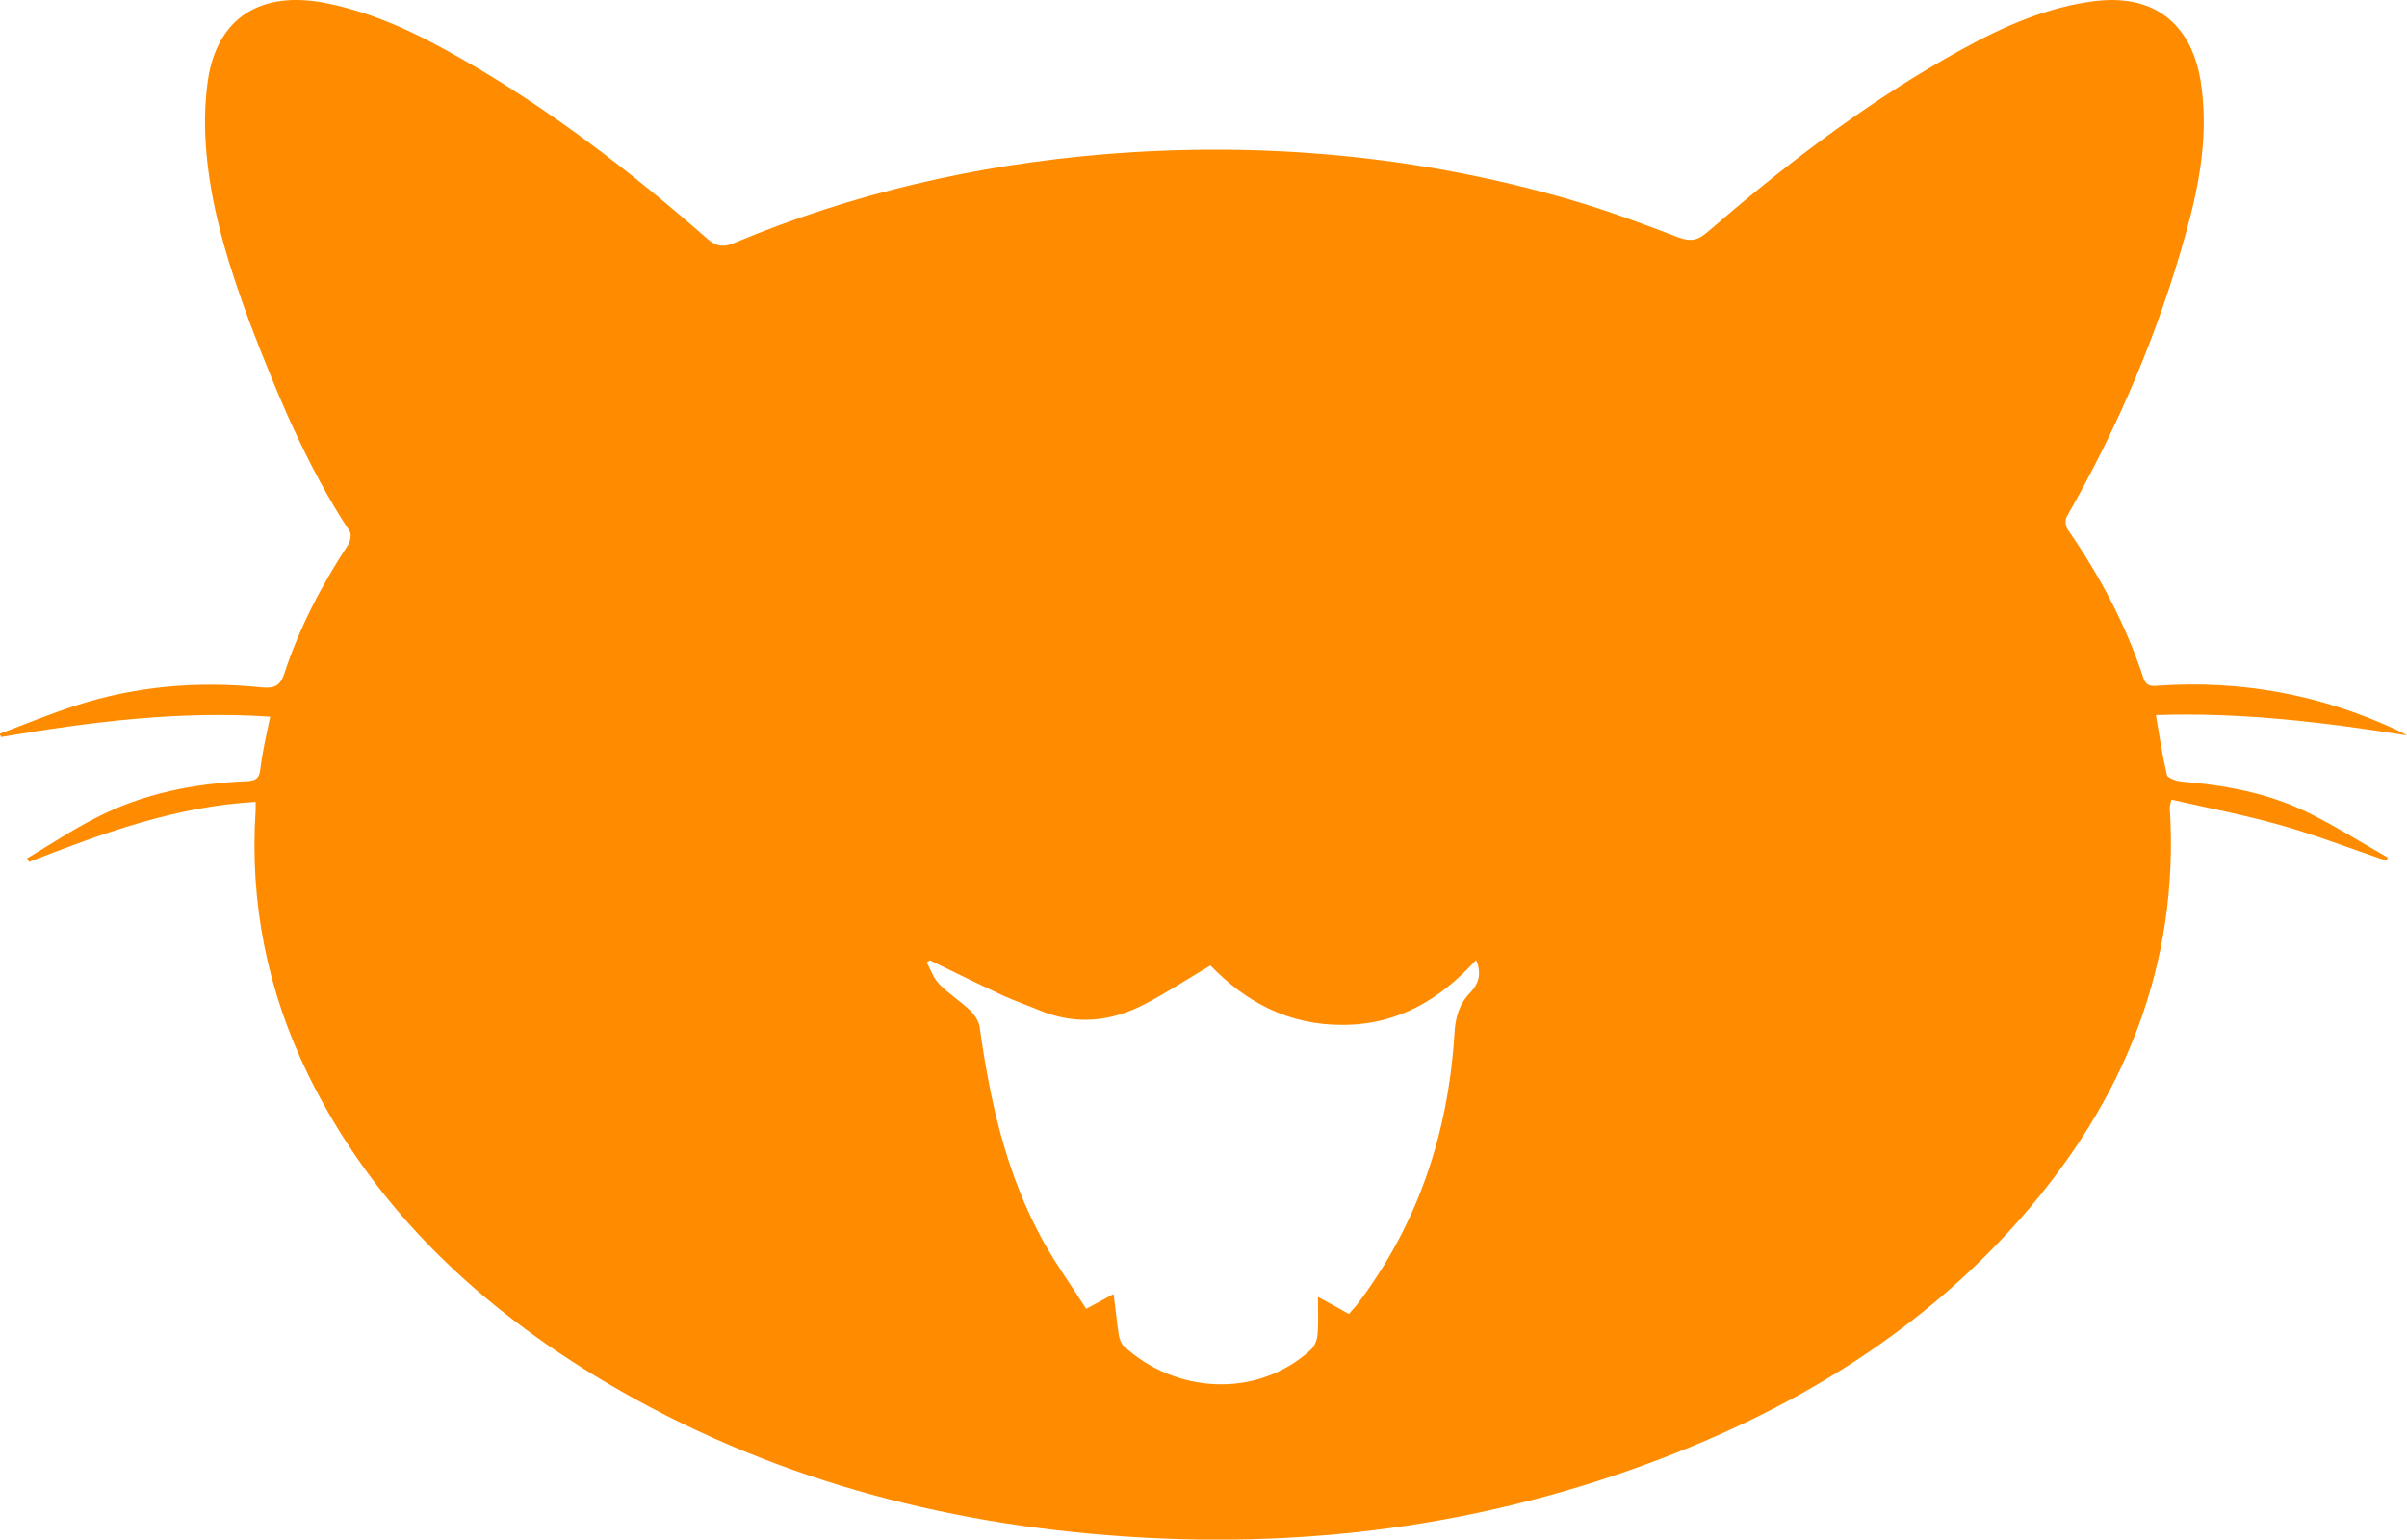 <?xml version="1.0" encoding="utf-8"?>
<!-- Generator: Adobe Illustrator 25.3.1, SVG Export Plug-In . SVG Version: 6.00 Build 0)  -->
<svg fill="darkorange" version="1.1" id="Layer_1" xmlns="http://www.w3.org/2000/svg" xmlns:xlink="http://www.w3.org/1999/xlink" x="0px" y="0px"
	 viewBox="0 0 745.7 477.1" style="enable-background:new 0 0 745.7 477.1;" xml:space="preserve">
<path d="M745.7,227.9c-25.7-4.1-51.5-7.2-77.8-6.3c1.1,6.4,2,12.5,3.4,18.5c0.2,1,2.8,1.9,4.4,2.1c13.7,1.1,27.1,3.6,39.3,9.6
	c8.5,4.2,16.6,9.3,24.8,14c-0.2,0.3-0.4,0.6-0.6,0.9c-10.9-3.7-21.7-7.9-32.7-11c-11-3.1-22.4-5.3-33.8-7.9c-0.3,1.5-0.5,2-0.5,2.5
	c3.1,48.5-13.9,90.5-46.3,127.4c-29.8,33.9-67.5,57.5-110.4,74c-55.2,21.3-112.7,28.8-171.9,24.1c-57.6-4.5-111.5-20.1-160.2-50
	c-38-23.4-68.6-53.3-87.9-92.7c-12.7-26-18.2-53.4-16.3-82.1c0-0.6,0-1.3,0-2.5c-24.9,1.4-47.6,9.8-70.2,18.6
	c-0.2-0.4-0.4-0.7-0.6-1.1c7.2-4.3,14.1-8.9,21.6-12.7c14.4-7.4,30.1-10.5,46.3-11.2c3.1-0.1,4.1-1,4.4-4c0.6-5.1,1.8-10.2,3-16
	c-28.2-1.9-55.8,1.6-83.4,6.3c-0.1-0.3-0.2-0.6-0.4-1c7.9-3,15.7-6.2,23.7-8.8c18.6-6,37.8-7.6,57.3-5.6c4.1,0.4,5.9-0.4,7.2-4.3
	c4.6-14.1,11.5-27.3,19.7-39.8c0.7-1.1,1.2-3.3,0.5-4.3c-13.2-20.1-22.2-41.9-30.7-64C71.2,83.4,65.7,66.1,64,48
	c-0.7-7.7-0.7-15.5,0.4-23.1C67.3,5.4,80.9-3.1,101.2,1c15.3,3.1,28.9,9.8,42.1,17.4c27.4,15.7,52.1,34.8,75.6,55.4
	c2.9,2.6,5.1,3,8.8,1.4c36.5-15.3,74.7-24.1,114.4-27.4c49.1-4,97.3,0.4,144.4,14.1c11.3,3.3,22.4,7.4,33.3,11.6
	c4,1.5,6.2,1,9.2-1.6c23-19.9,47.1-38.5,73.8-53.8c13.1-7.5,26.6-14.3,41.8-17.1c4.4-0.8,9-1.3,13.4-0.8
	c12.9,1.3,21.3,10.2,23.7,24.5c2.7,16.3-0.2,32.2-4.6,47.9c-8.5,30.6-20.9,59.7-36.8,87.5c-0.6,1-0.4,3,0.3,4
	c9.9,14.3,18,29.5,23.4,45.9c0.8,2.5,2.2,2.7,4.5,2.5c25.9-1.8,50.5,2.8,73.8,13.6C743.4,226.6,744.6,227.3,745.7,227.9z M345,401
	c0.6,4.6,1,8.7,1.6,12.7c0.2,1.2,0.7,2.6,1.5,3.4c15.6,14.5,40.9,16.7,57.9,1.3c1.3-1.2,2.1-3.3,2.2-5c0.3-3.6,0.1-7.3,0.1-11.5
	c3.7,2,6.6,3.6,9.6,5.3c0.8-1,1.5-1.7,2.2-2.5c19.3-25.2,28.6-53.7,30.5-84.5c0.3-4.9,1.4-9,4.9-12.6c2.6-2.7,3.6-5.9,1.8-10.1
	c-11,12.1-24,20-41,20.1c-17.1,0.2-30.5-7.2-41.3-18.4c-7.1,4.2-13.5,8.4-20.2,11.9c-10.6,5.6-21.6,6.7-33,1.9
	c-3.6-1.5-7.3-2.8-10.9-4.4c-7.7-3.6-15.2-7.3-22.8-11c-0.3,0.2-0.7,0.4-1,0.6c1.2,2.3,2.1,4.9,3.8,6.7c2.8,2.9,6.4,5.2,9.4,8
	c1.5,1.4,2.9,3.4,3.2,5.3c3.2,23,8.2,45.6,19.6,66.3c4,7.2,8.9,14,13.4,21.1C339.8,403.9,342.2,402.5,345,401z"/>
</svg>
